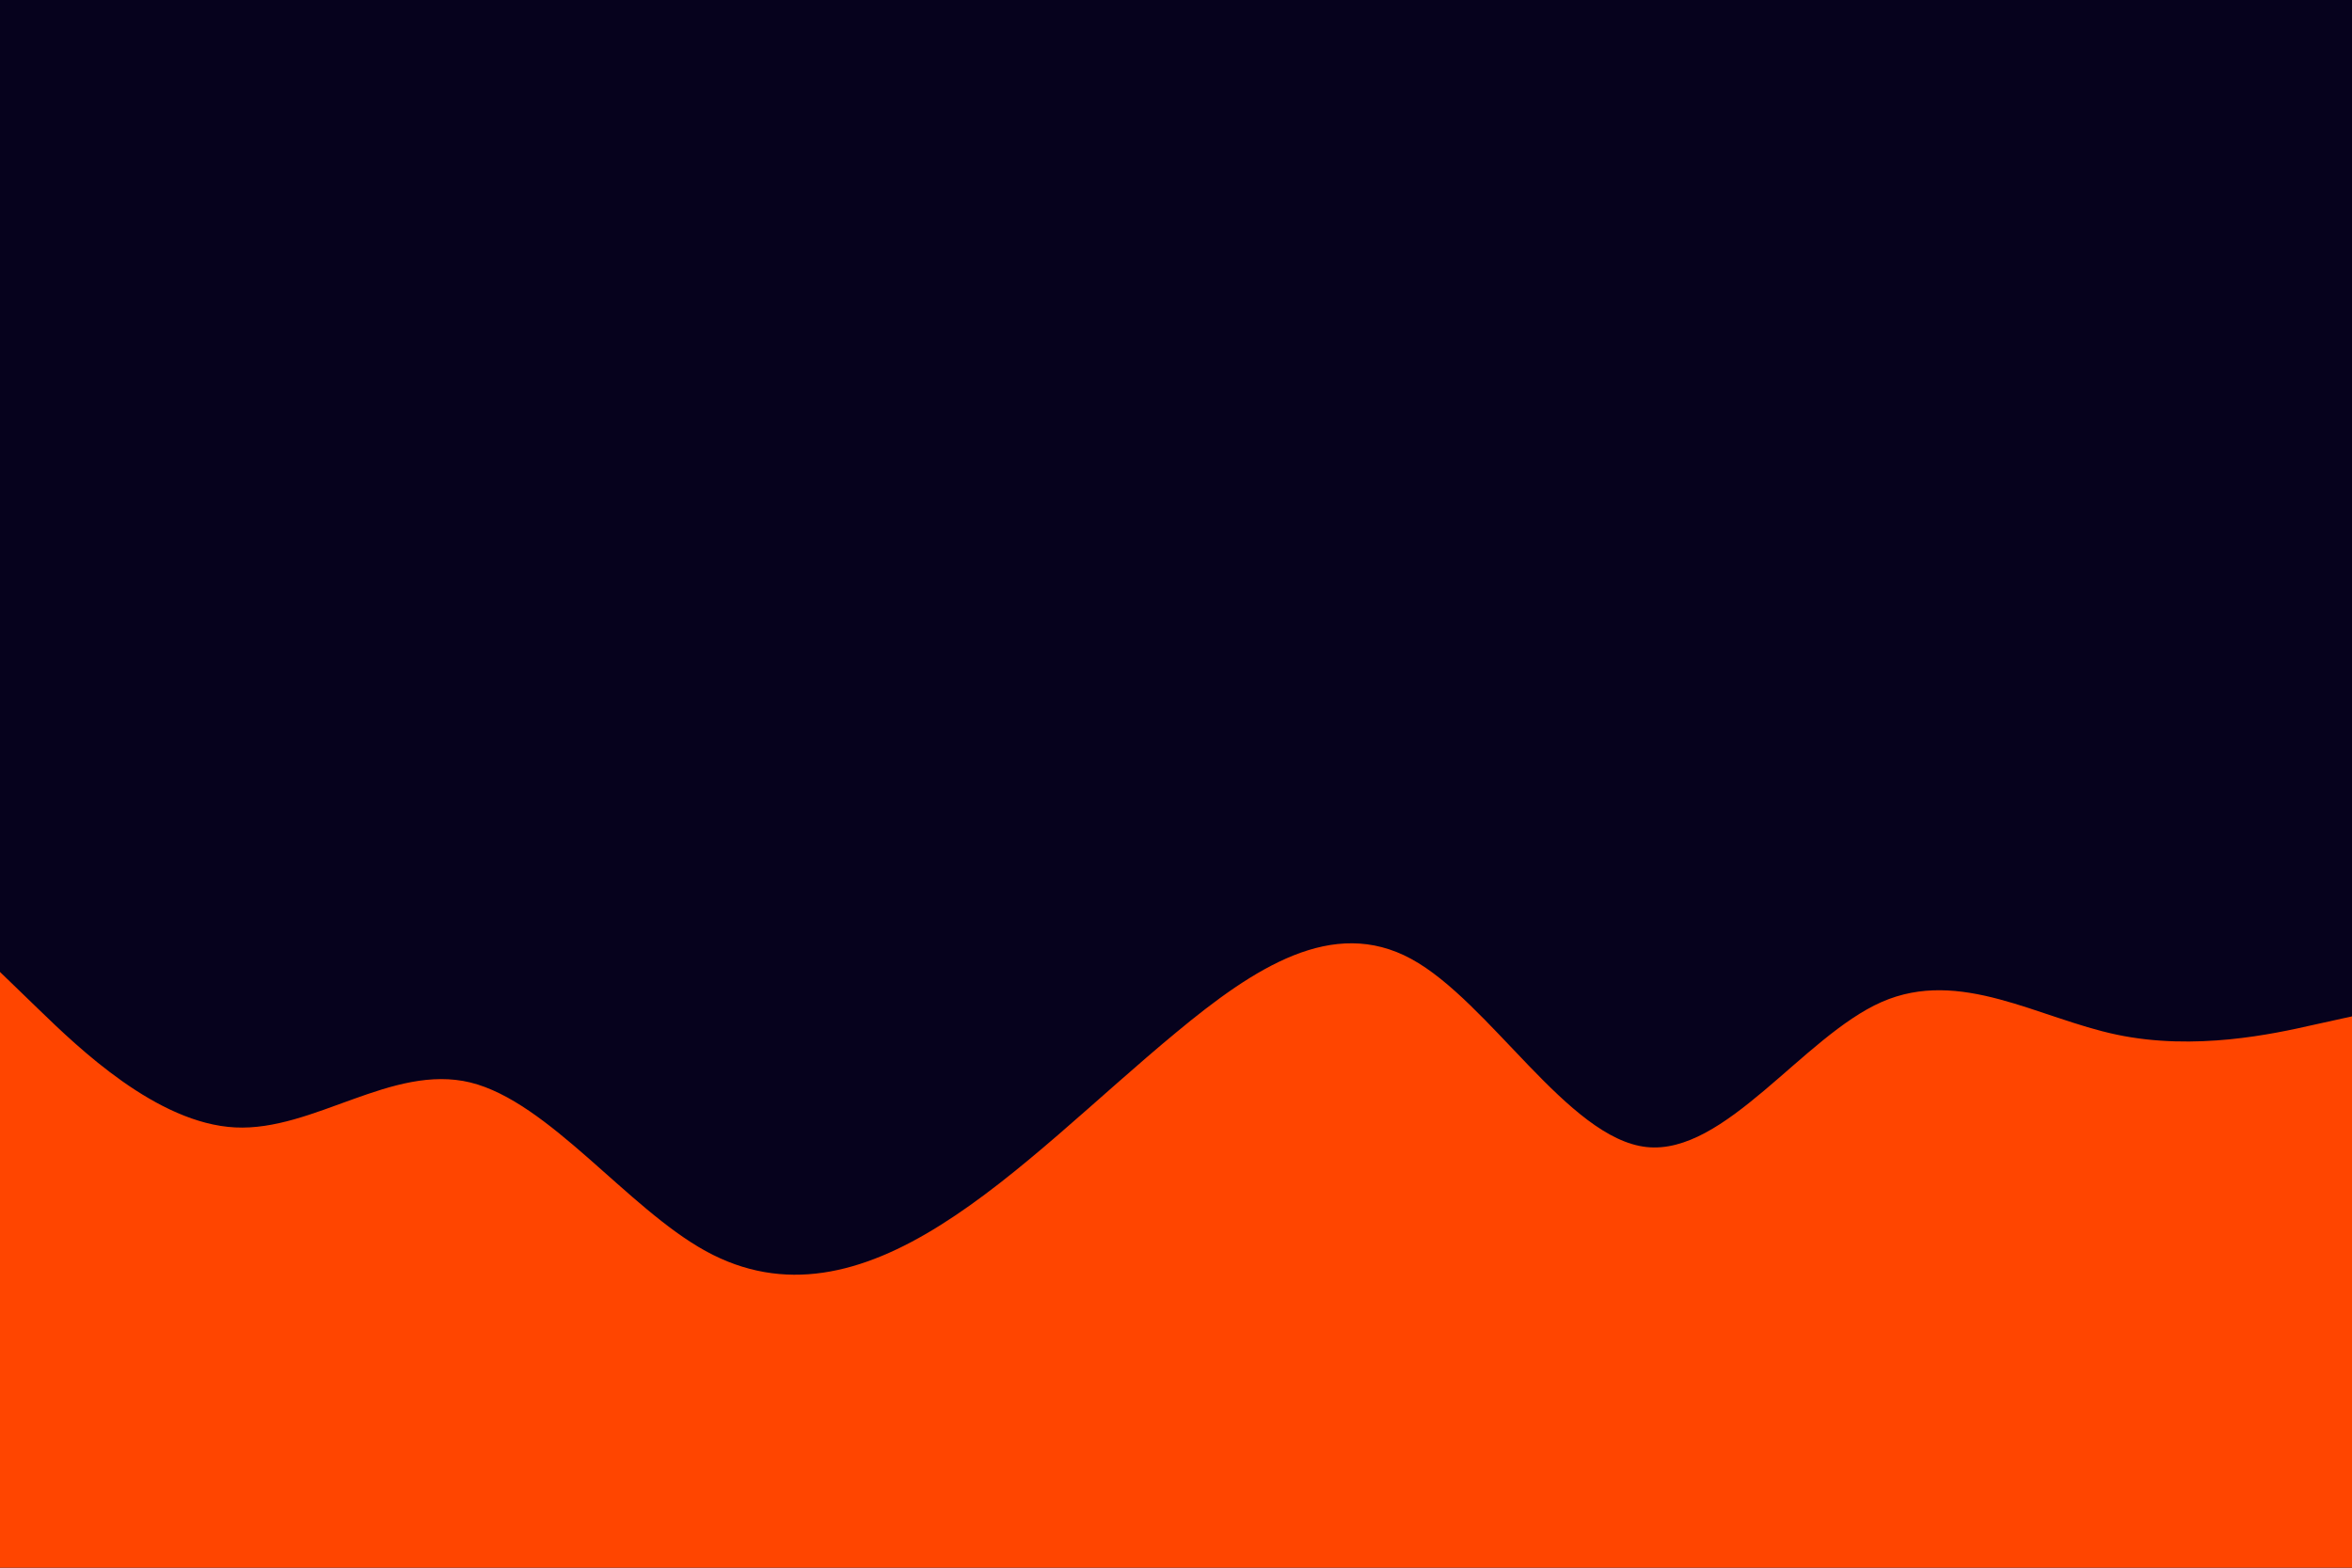 <svg id="visual" viewBox="0 0 900 600" width="900" height="600" xmlns="http://www.w3.org/2000/svg" xmlns:xlink="http://www.w3.org/1999/xlink" version="1.1"><rect x="0" y="0" width="900" height="600" fill="#06021d"></rect><path d="M0 372L15 386.5C30 401 60 430 90 431.5C120 433 150 407 180 414.3C210 421.7 240 462.3 270 478.8C300 495.3 330 487.7 360 468.8C390 450 420 420 450 395.2C480 370.3 510 350.7 540 367C570 383.3 600 435.7 630 439C660 442.3 690 396.7 720 383.5C750 370.3 780 389.7 810 396C840 402.3 870 395.7 885 392.3L900 389L900 601L885 601C870 601 840 601 810 601C780 601 750 601 720 601C690 601 660 601 630 601C600 601 570 601 540 601C510 601 480 601 450 601C420 601 390 601 360 601C330 601 300 601 270 601C240 601 210 601 180 601C150 601 120 601 90 601C60 601 30 601 15 601L0 601Z" fill="#FF4500" stroke-linecap="round" stroke-linejoin="miter"></path></svg>
